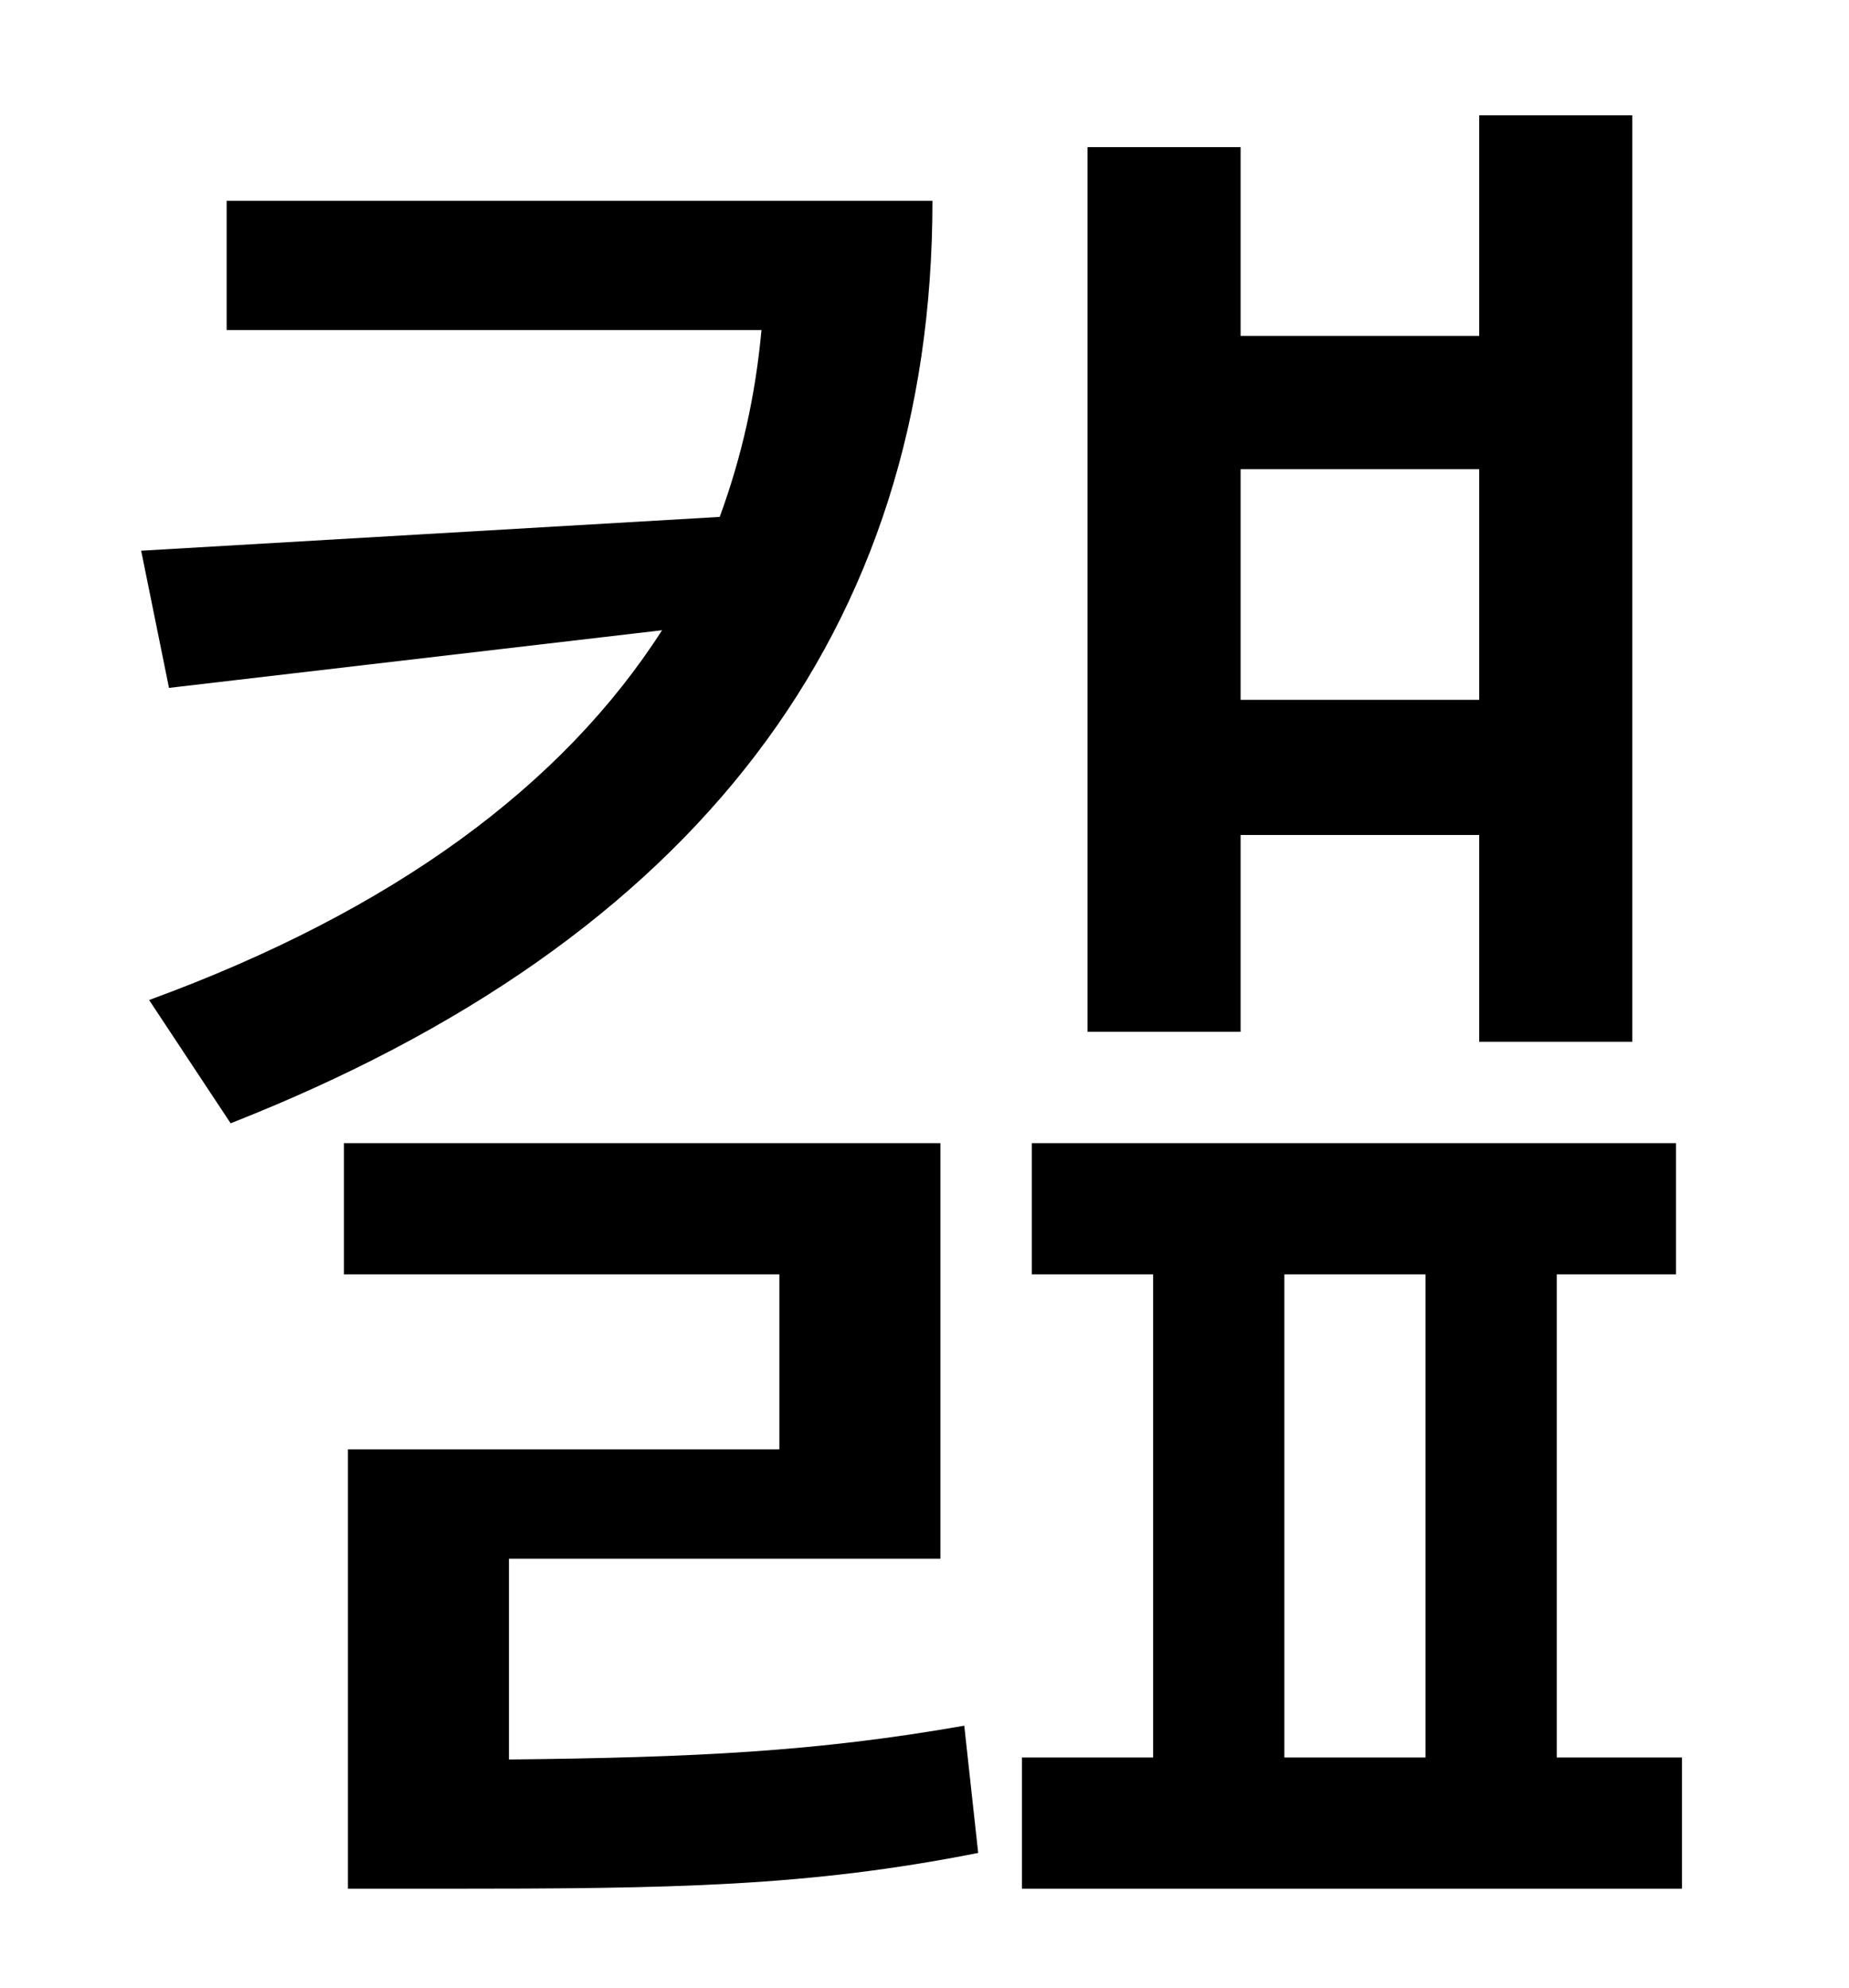 <?xml version="1.0" standalone="no"?>
<!DOCTYPE svg PUBLIC "-//W3C//DTD SVG 1.1//EN" "http://www.w3.org/Graphics/SVG/1.1/DTD/svg11.dtd" >
<svg xmlns="http://www.w3.org/2000/svg" xmlns:xlink="http://www.w3.org/1999/xlink" version="1.1" viewBox="-10 0 930 1000">
   <path fill="currentColor"
d="M734 236h-120v116h120v-116zM614 420v99h-77v-445h77v95h120v-111h77v466h-77v-104h-120zM104 101h355c0 216 -119 372 -353 464l-41 -62c123 -45 208 -108 258 -186l-248 29l-14 -69l291 -17c11 -30 18 -61 21 -94h-269v-65zM246 784v101c94 -1 155 -4 229 -17l7 64
c-86 17 -153 18 -269 18h-48v-221h217v-88h-219v-66h300v209h-217zM636 641v243h71v-243h-71zM773 884h63v66h-332v-66h66v-243h-61v-66h324v66h-60v243z" />
</svg>
